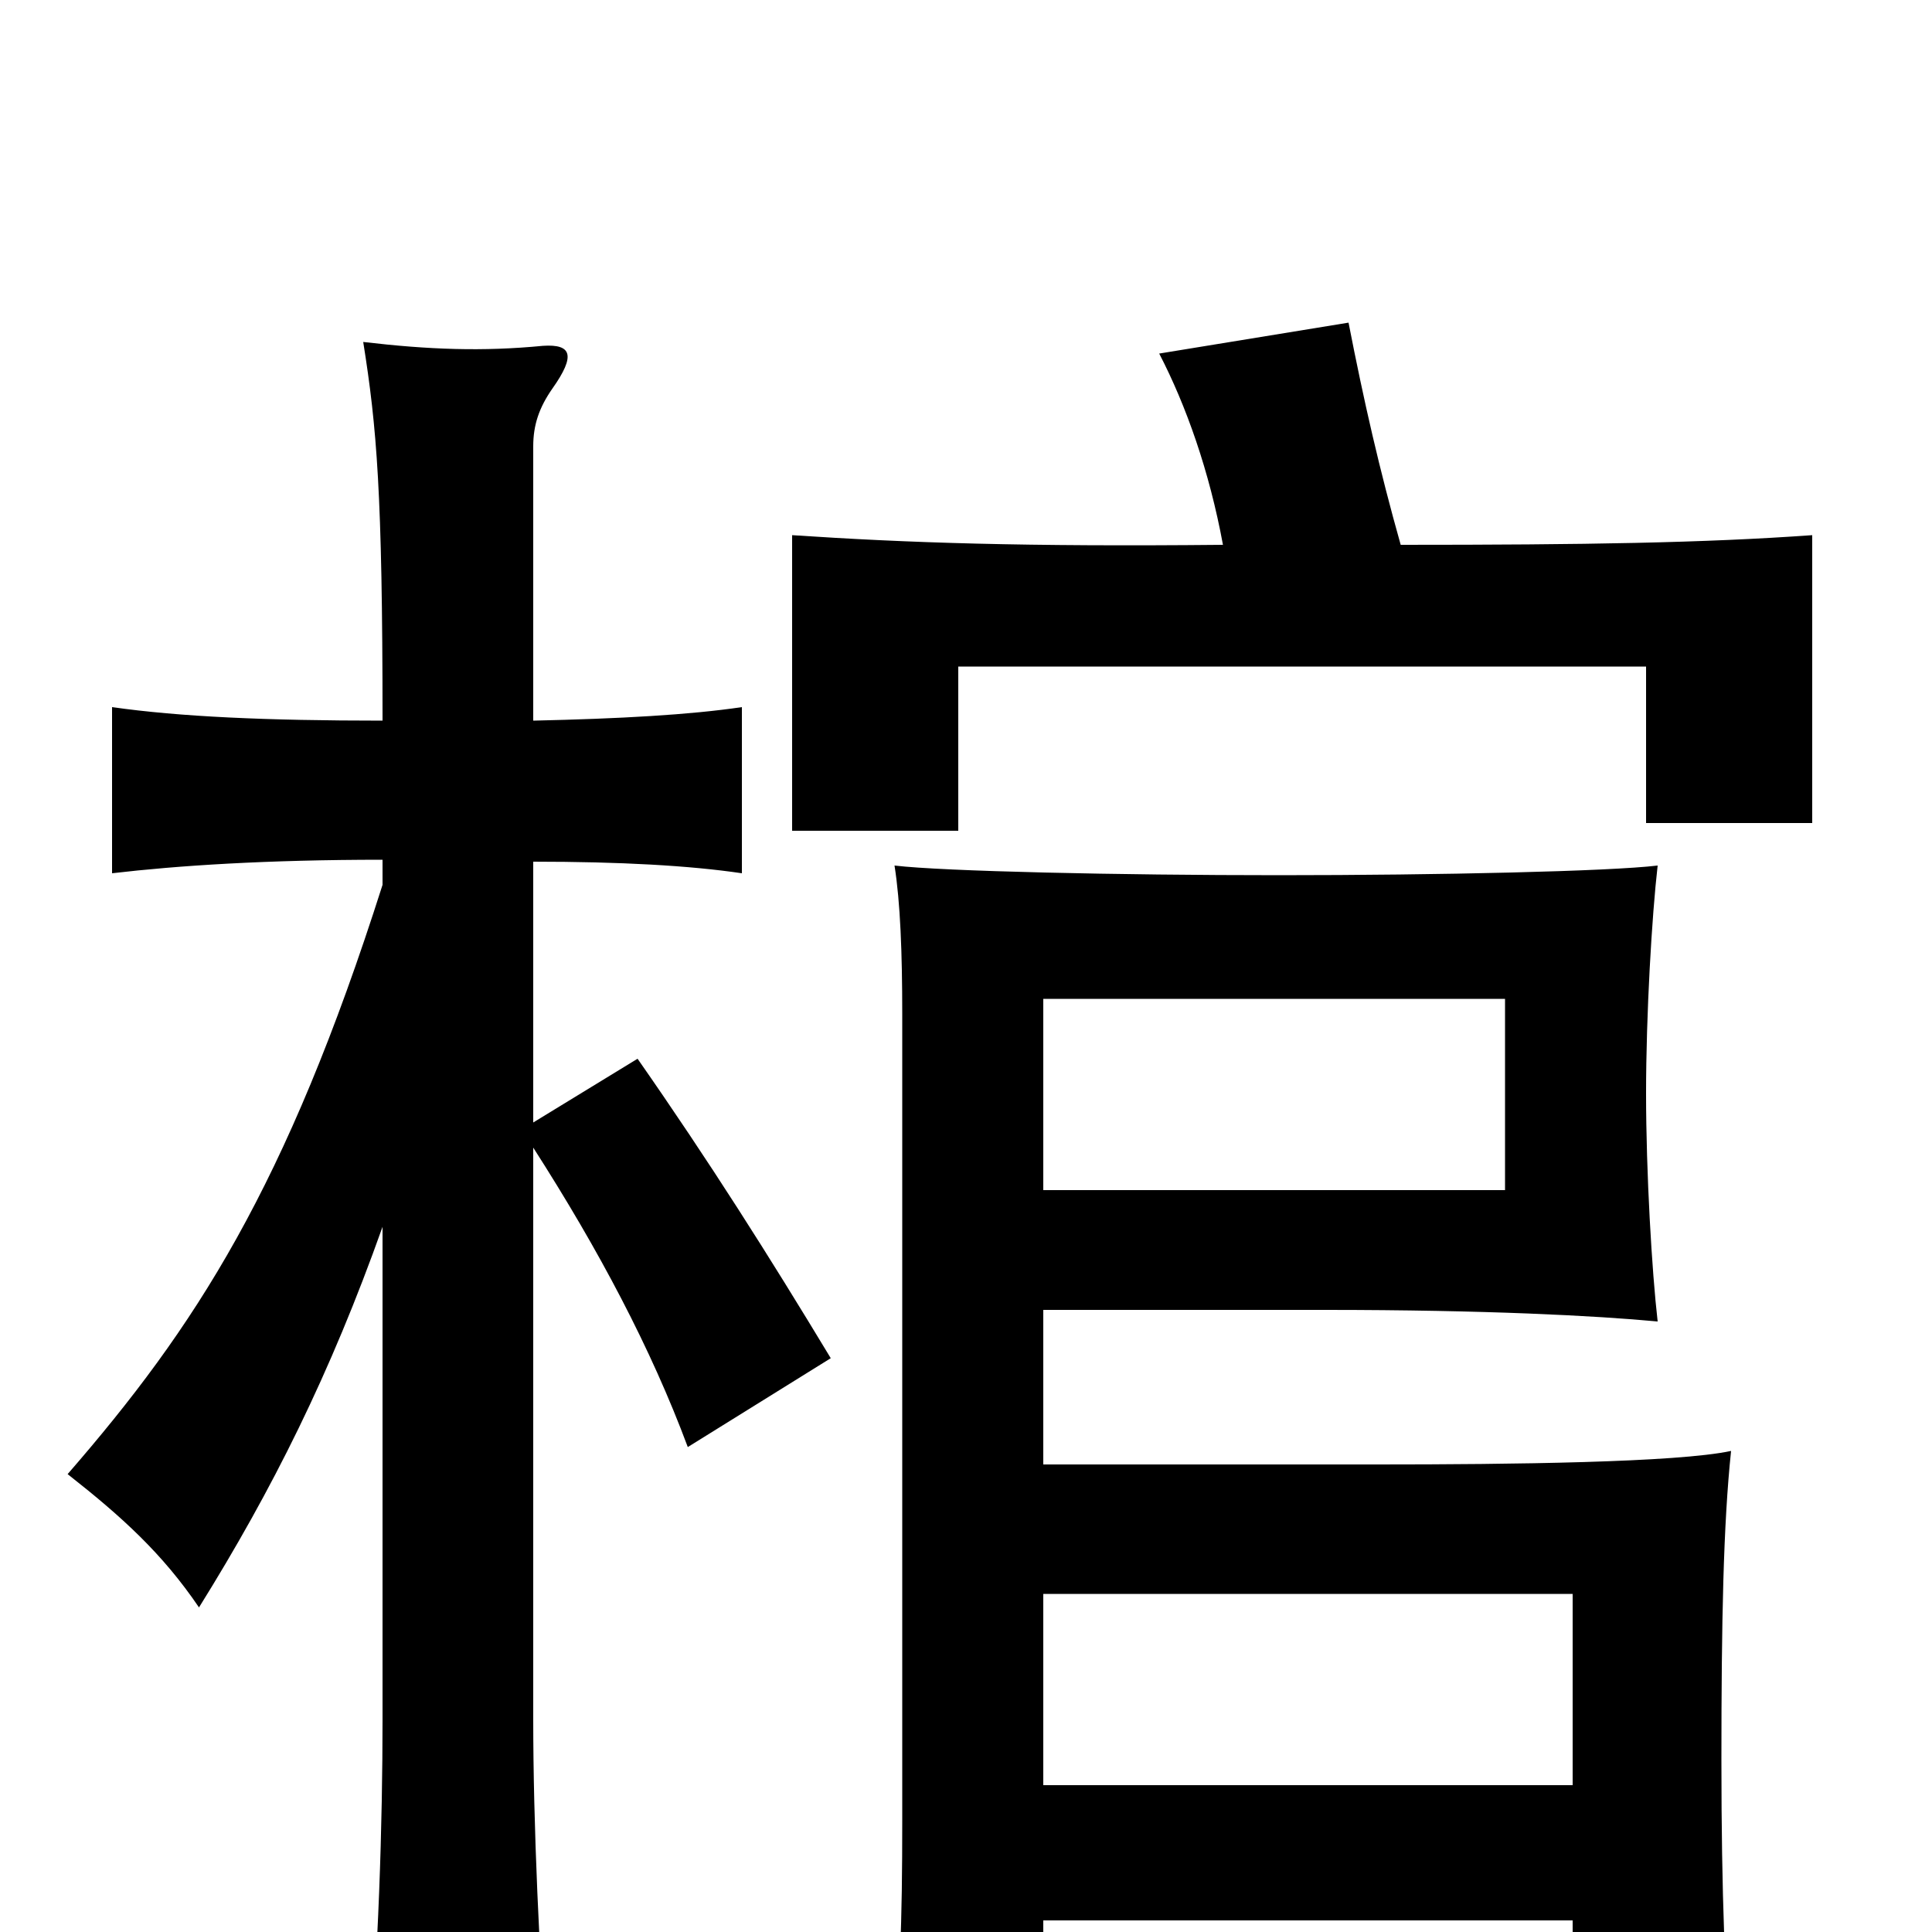 <svg xmlns="http://www.w3.org/2000/svg" viewBox="0 -1000 1000 1000">
	<path fill="#000000" d="M779 -384H540V-483H779ZM725 -718C714 -757 706 -792 698 -833L600 -817C614 -790 626 -756 633 -718C530 -717 470 -719 410 -723V-570H496V-655H852V-574H938V-723C882 -719 821 -718 725 -718ZM540 -76V-175H814V-76ZM814 -6V64H896C893 26 891 -18 891 -89C891 -161 892 -211 896 -249C868 -243 782 -242 713 -242H540V-322H686C769 -322 826 -319 858 -316C855 -342 852 -393 852 -434C852 -475 855 -526 858 -552C833 -549 745 -547 662 -547C579 -547 488 -549 463 -552C466 -533 467 -507 467 -475V-58C467 -4 466 27 461 72H540V-6ZM198 -365V-110C198 -57 196 12 190 78H284C279 13 276 -57 276 -110V-406C310 -353 337 -302 356 -251L430 -297C398 -350 367 -399 330 -452L276 -419V-554C321 -554 357 -552 384 -548V-634C357 -630 321 -628 276 -627V-769C276 -780 279 -789 286 -799C298 -816 296 -822 281 -821C250 -818 222 -819 188 -823C195 -779 198 -745 198 -627C138 -627 93 -629 58 -634V-548C92 -552 138 -555 198 -555V-542C148 -385 101 -313 35 -237C63 -215 84 -196 103 -168C141 -229 171 -289 198 -365Z"/>
</svg>